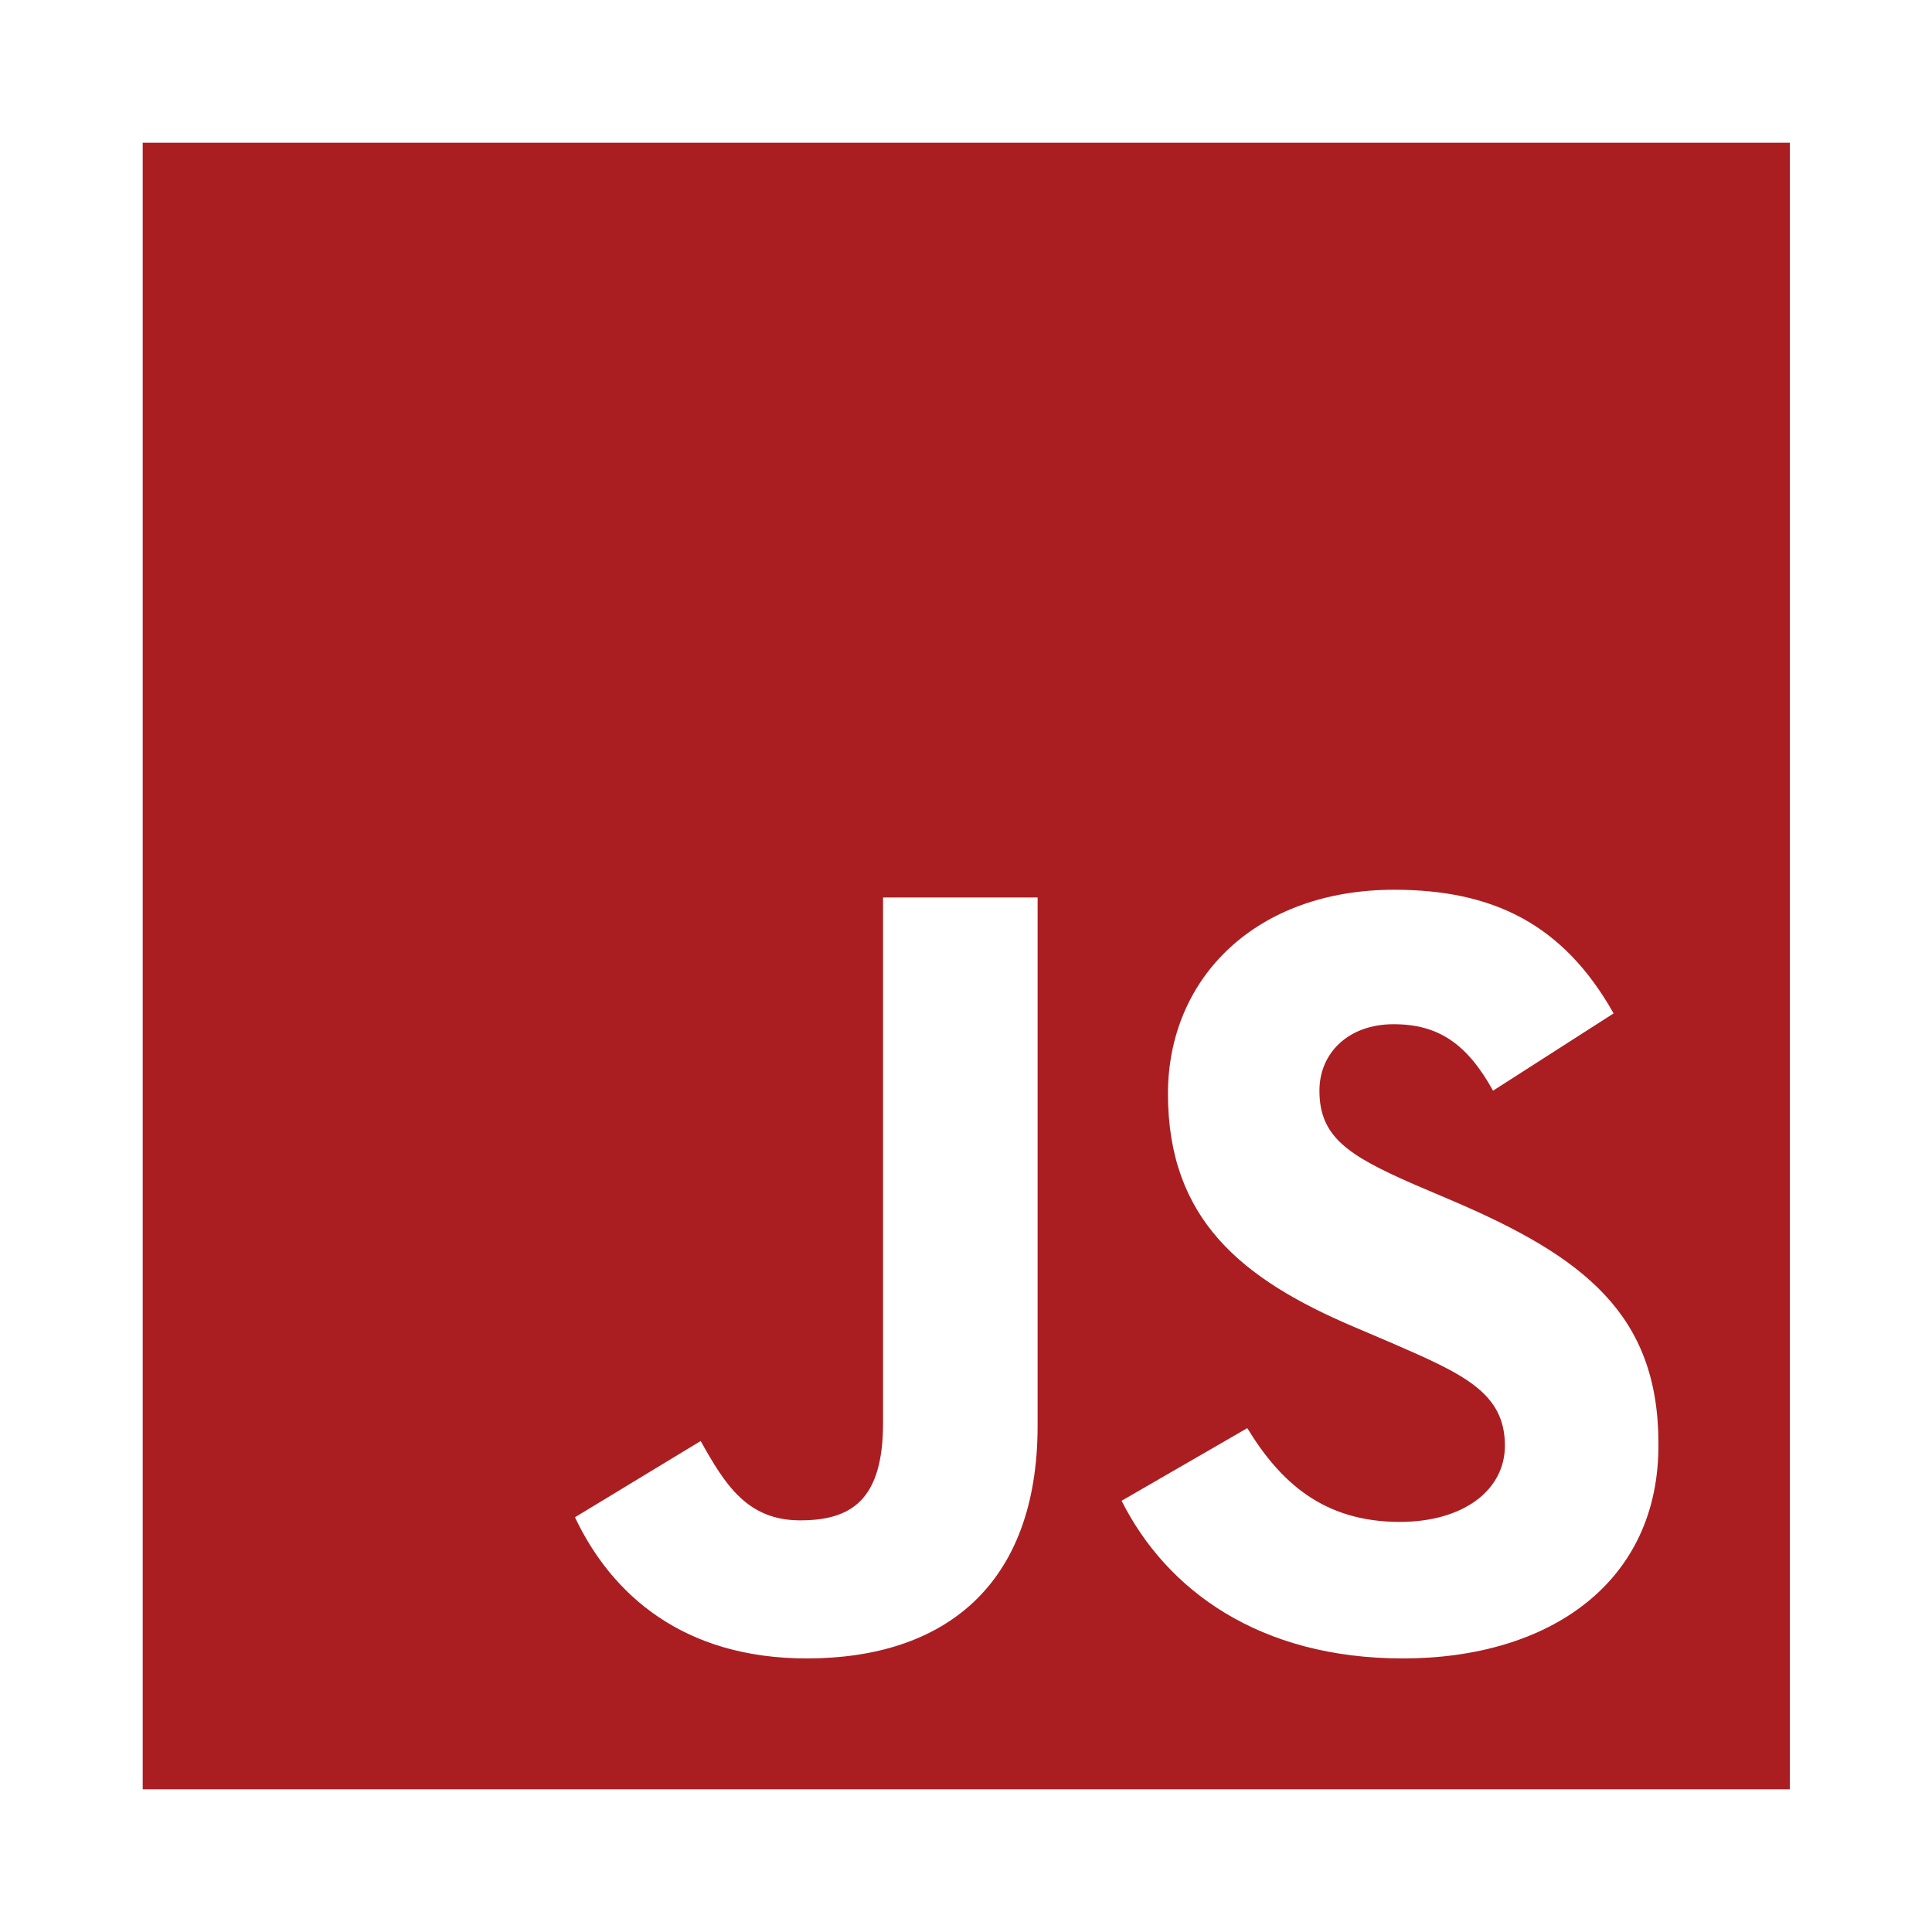 <?xml version="1.0" encoding="utf-8"?>
<!-- Generator: Adobe Illustrator 19.0.0, SVG Export Plug-In . SVG Version: 6.00 Build 0)  -->
<svg version="1.1" id="Isolation_Mode" xmlns="http://www.w3.org/2000/svg" xmlns:xlink="http://www.w3.org/1999/xlink" x="0px"
	 y="0px" viewBox="-452 213 375 375" enable-background="new -452 213 375 375" xml:space="preserve">
<g>
	<path fill="#AA1E22" d="M-424.3,240.7v319.6h319.7V240.7H-424.3z M-250.6,489.7c0,31.1-18.2,45.2-44.8,45.2
		c-24,0-37.9-12.4-45-27.4l24.4-14.8c4.7,8.4,9,15.4,19.3,15.4c9.9,0,16.1-3.9,16.1-18.9v-102h30V489.7z M-179.7,534.9
		c-27.9,0-45.9-13.3-54.6-30.6l24.4-14.1c6.4,10.5,14.8,18.2,29.6,18.2c12.4,0,20.4-6.2,20.4-14.8c0-10.3-8.1-13.9-21.9-19.9
		l-7.5-3.2c-21.6-9.2-36-20.8-36-45.2c0-22.5,17.1-39.6,43.9-39.6c19.1,0,32.8,6.6,42.6,24l-23.4,15c-5.1-9.2-10.7-12.9-19.3-12.9
		c-8.8,0-14.4,5.6-14.4,12.9c0,9,5.6,12.6,18.4,18.2l7.5,3.2c25.5,10.9,39.9,22.1,39.9,47.1C-129.9,520.1-151.2,534.9-179.7,534.9z"
		/>
</g>
</svg>
